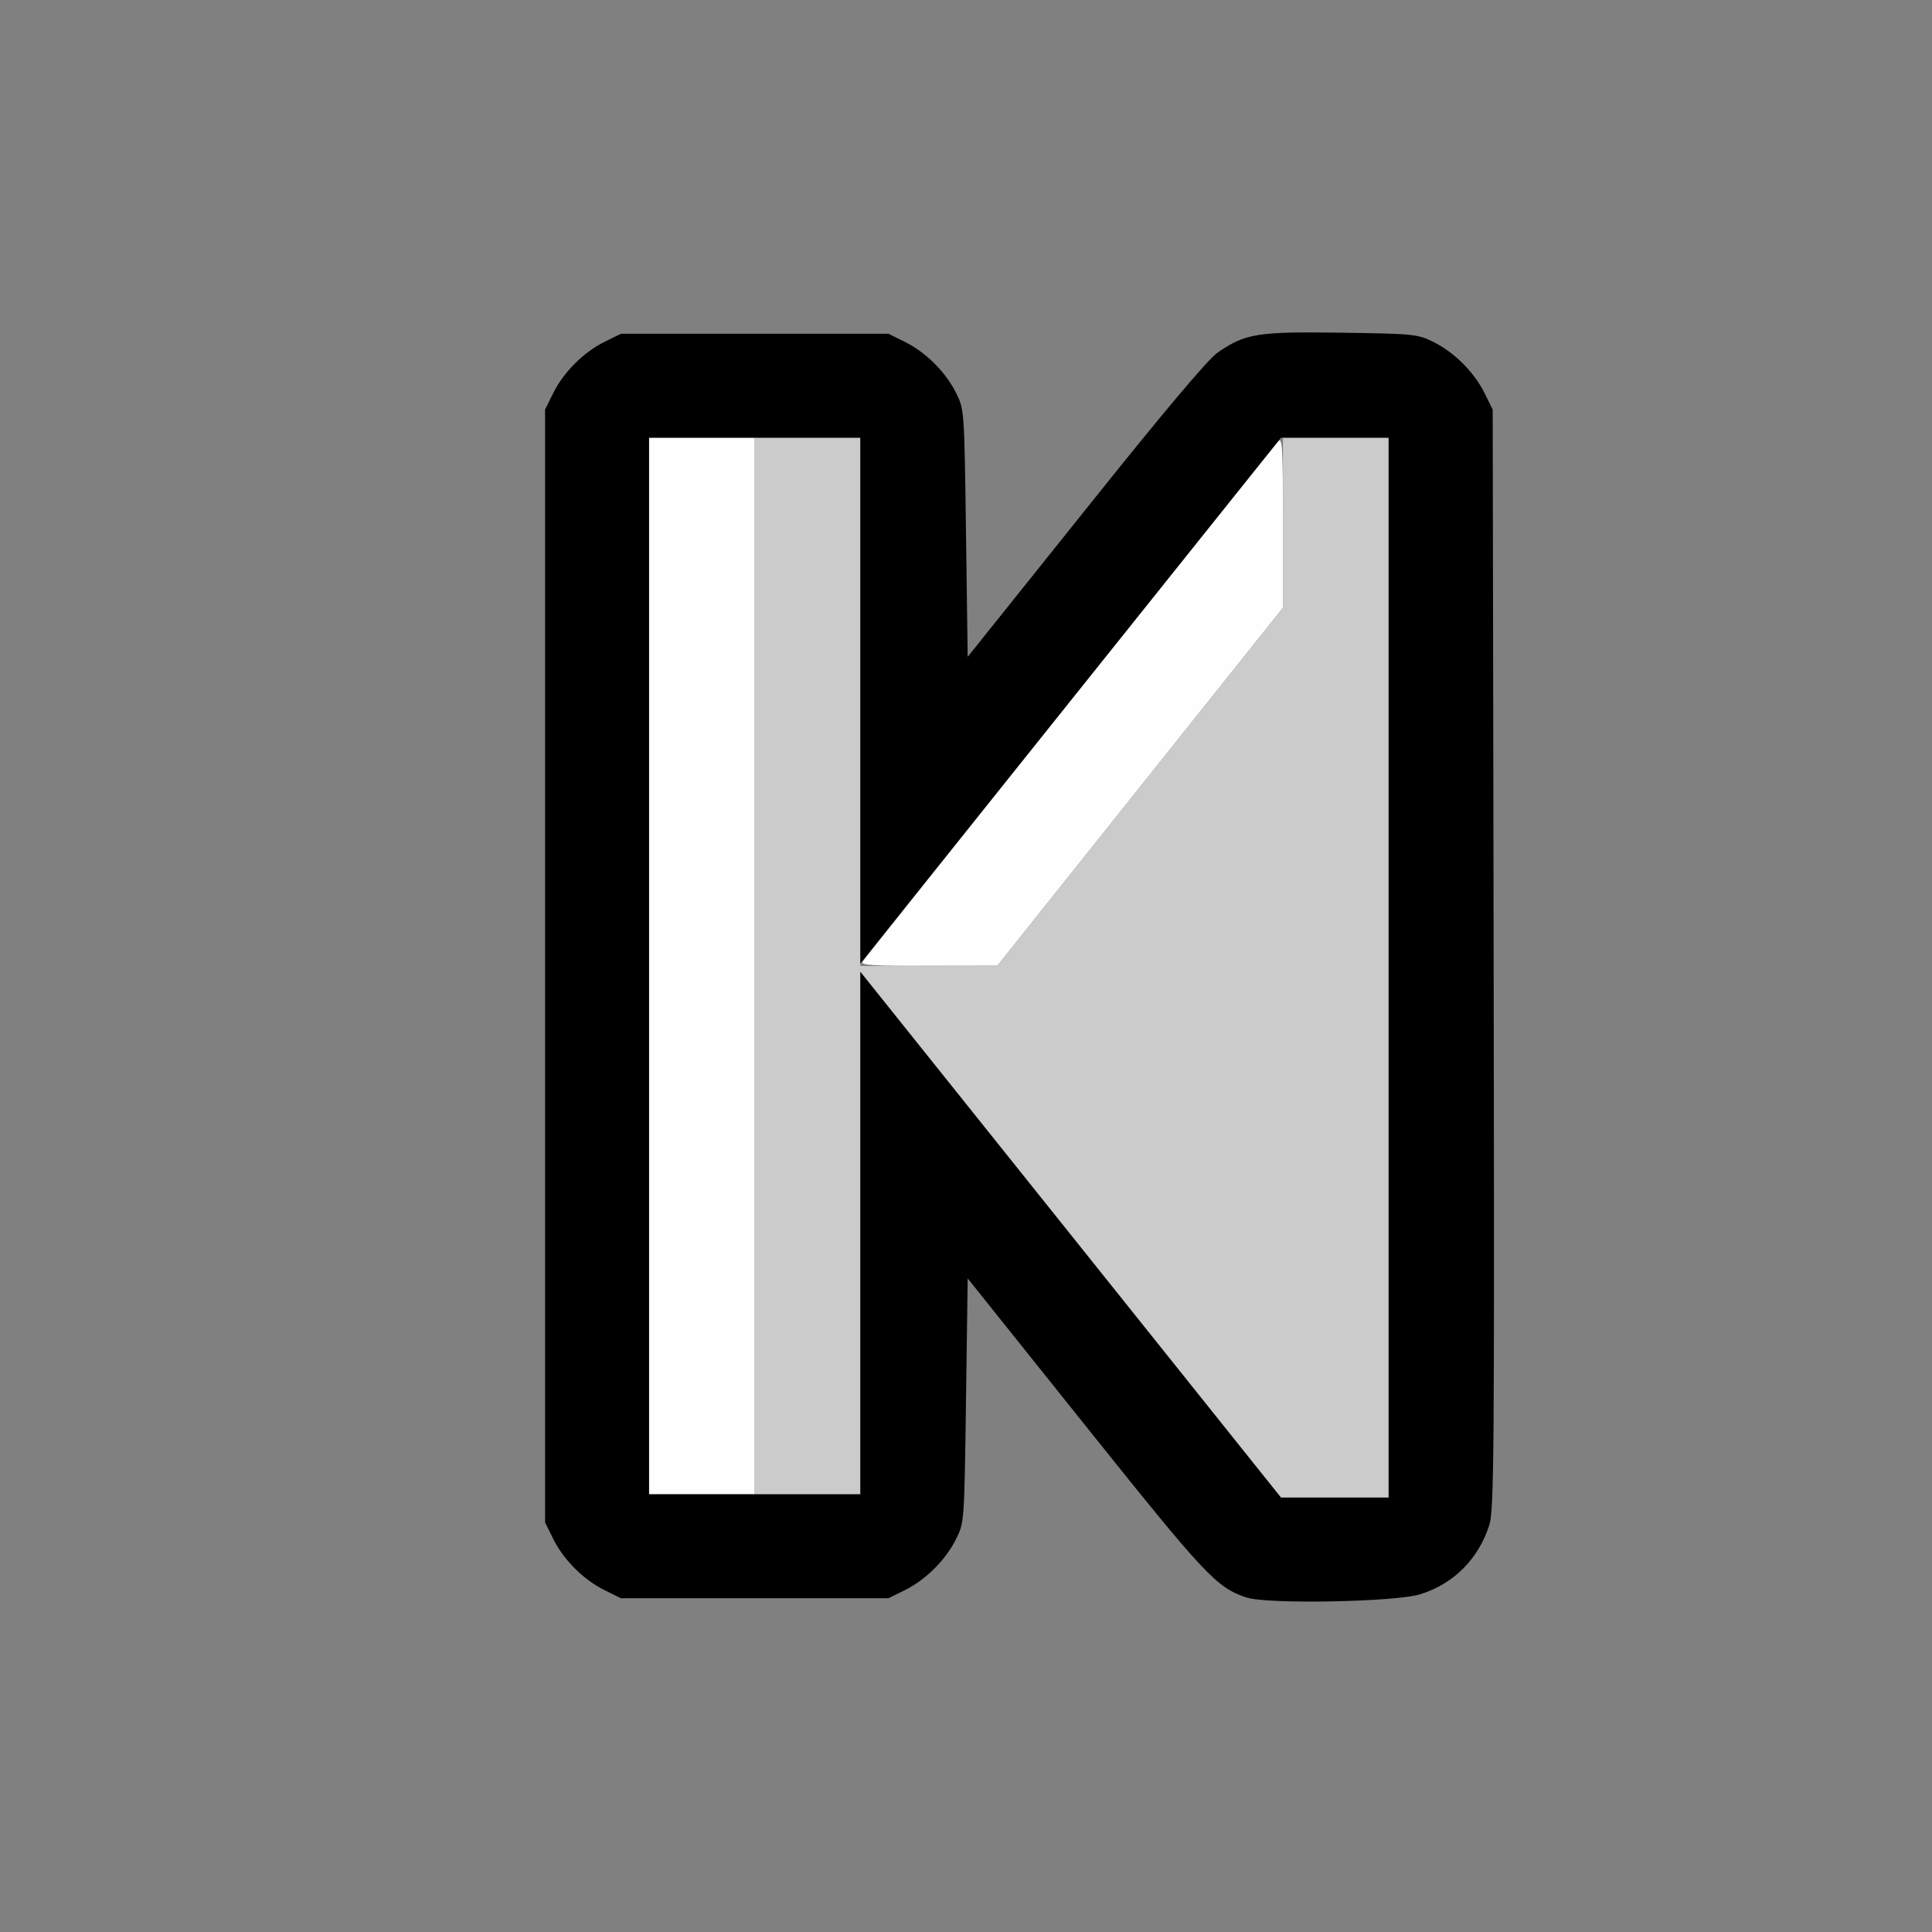 <?xml version="1.0" encoding="UTF-8" standalone="no"?>
<!-- Created with Inkscape (http://www.inkscape.org/) -->

<svg
   version="1.1"
   id="svg2"
   width="1600"
   height="1600"
   viewBox="0 0 1600 1600"
   sodipodi:docname="tria_left_bar.svg"
   inkscape:version="1.2.2 (732a01da63, 2022-12-09)"
   xmlns:inkscape="http://www.inkscape.org/namespaces/inkscape"
   xmlns:sodipodi="http://sodipodi.sourceforge.net/DTD/sodipodi-0.dtd"
   xmlns="http://www.w3.org/2000/svg"
   xmlns:svg="http://www.w3.org/2000/svg"
   xmlns:rdf="http://www.w3.org/1999/02/22-rdf-syntax-ns#"
   xmlns:cc="http://creativecommons.org/ns#"
   xmlns:dc="http://purl.org/dc/elements/1.1/">
  <rect x="0" y="0" width="1600" height="1600" fill="#808080" stroke="none"/>
  <defs
     id="defs6" />
  <sodipodi:namedview
     pagecolor="#808080"
     bordercolor="#666666"
     borderopacity="1"
     objecttolerance="10"
     gridtolerance="10"
     guidetolerance="10"
     inkscape:pageopacity="0"
     inkscape:pageshadow="2"
     inkscape:window-width="1993"
     inkscape:window-height="1009"
     id="namedview4"
     showgrid="false"
     inkscape:zoom="0.5"
     inkscape:cx="9"
     inkscape:cy="8"
     inkscape:window-x="-8"
     inkscape:window-y="-8"
     inkscape:window-maximized="1"
     inkscape:current-layer="TRIA_LEFT_BAR"
     inkscape:showpageshadow="0"
     inkscape:pagecheckerboard="true"
     inkscape:deskcolor="#d1d1d1" />
  <g
     id="TRIA_LEFT_BAR"
     transform="matrix(87.5,0,0,87.5,100,100)"
     style="stroke-width:0.011">
    <path
       style="fill:none;stroke-width:0"
       d="M 0,8 V 0 h 8 8 v 8 8 H 8 0 Z m 12.295,5.948 c 0.316,-0.097 0.552,-0.332 0.656,-0.653 0.045,-0.14 0.049,-0.653 0.042,-5.357 L 12.984,2.734 12.907,2.578 C 12.808,2.379 12.621,2.192 12.422,2.093 c -0.15,-0.074 -0.183,-0.078 -0.872,-0.087 -0.793,-0.011 -0.906,0.007 -1.168,0.187 -0.091,0.063 -0.507,0.557 -1.252,1.488 L 8.016,5.074 8,3.904 C 7.984,2.737 7.984,2.734 7.907,2.578 7.808,2.379 7.621,2.192 7.422,2.093 L 7.266,2.016 H 6 4.734 L 4.578,2.093 C 4.379,2.192 4.192,2.379 4.093,2.578 L 4.016,2.734 V 8 13.266 l 0.077,0.156 c 0.099,0.199 0.286,0.386 0.485,0.485 l 0.156,0.077 H 6 7.266 l 0.156,-0.077 C 7.621,13.808 7.808,13.621 7.907,13.422 7.984,13.266 7.984,13.262 8,12.111 l 0.016,-1.154 1.115,1.393 c 1.142,1.427 1.237,1.528 1.526,1.628 0.188,0.065 1.401,0.043 1.639,-0.03 z"
       id="path825"
       inkscape:connector-curvature="0" />
    <path
       style="fill:#fefefe;stroke-width:0"
       d="M 5,8 V 3 H 5.5 6 v 5 5 H 5.5 5 Z M 7.02,7.961 c 0.029,-0.047 3.876,-4.864 3.937,-4.929 0.036,-0.039 0.043,0.077 0.043,0.766 l -3e-5,0.811 L 9.648,6.303 8.297,7.997 7.647,7.998 C 7.134,8 7.001,7.992 7.02,7.961 Z"
       id="path823"
       inkscape:connector-curvature="0" />
    <path
       style="fill:#cbcbcb;stroke-width:0"
       d="M 8.991,10.543 7,8.055 V 10.527 13 H 6.5 6 V 8 3 H 6.5 7 V 5.5 8 L 7.648,7.998 8.297,7.997 9.648,6.303 11,4.609 11,3.805 11,3 h 0.5 0.5 v 5.016 5.016 h -0.509 -0.509 z"
       id="path821"
       inkscape:connector-curvature="0" />
    <path
       style="fill:#000000;stroke-width:0"
       d="M 10.656,13.978 C 10.367,13.879 10.272,13.777 9.131,12.351 L 8.016,10.957 8,12.111 C 7.984,13.262 7.984,13.266 7.907,13.422 7.808,13.621 7.621,13.808 7.422,13.907 l -0.156,0.077 H 6 4.734 l -0.156,-0.077 C 4.379,13.808 4.192,13.621 4.093,13.422 L 4.016,13.266 V 8 2.734 L 4.093,2.578 C 4.192,2.379 4.379,2.192 4.578,2.093 L 4.734,2.016 H 6 7.266 l 0.156,0.077 C 7.621,2.192 7.808,2.379 7.907,2.578 7.984,2.734 7.984,2.737 8,3.904 L 8.016,5.074 9.131,3.681 C 9.875,2.75 10.291,2.256 10.383,2.193 c 0.262,-0.18 0.375,-0.198 1.168,-0.187 0.688,0.01 0.721,0.013 0.872,0.087 0.199,0.099 0.386,0.286 0.485,0.485 l 0.077,0.156 0.009,5.203 c 0.008,4.705 0.004,5.218 -0.042,5.357 -0.104,0.322 -0.341,0.557 -0.656,0.653 -0.238,0.073 -1.45,0.095 -1.639,0.03 z M 12,8.016 V 3 H 11.491 10.981 L 8.991,5.488 7,7.977 V 5.488 3 H 6 5 v 5 5 H 6 7 V 10.527 8.055 L 8.991,10.543 10.981,13.031 H 11.491 12 Z"
       id="path819"
       inkscape:connector-curvature="0" />
  </g>
</svg>
